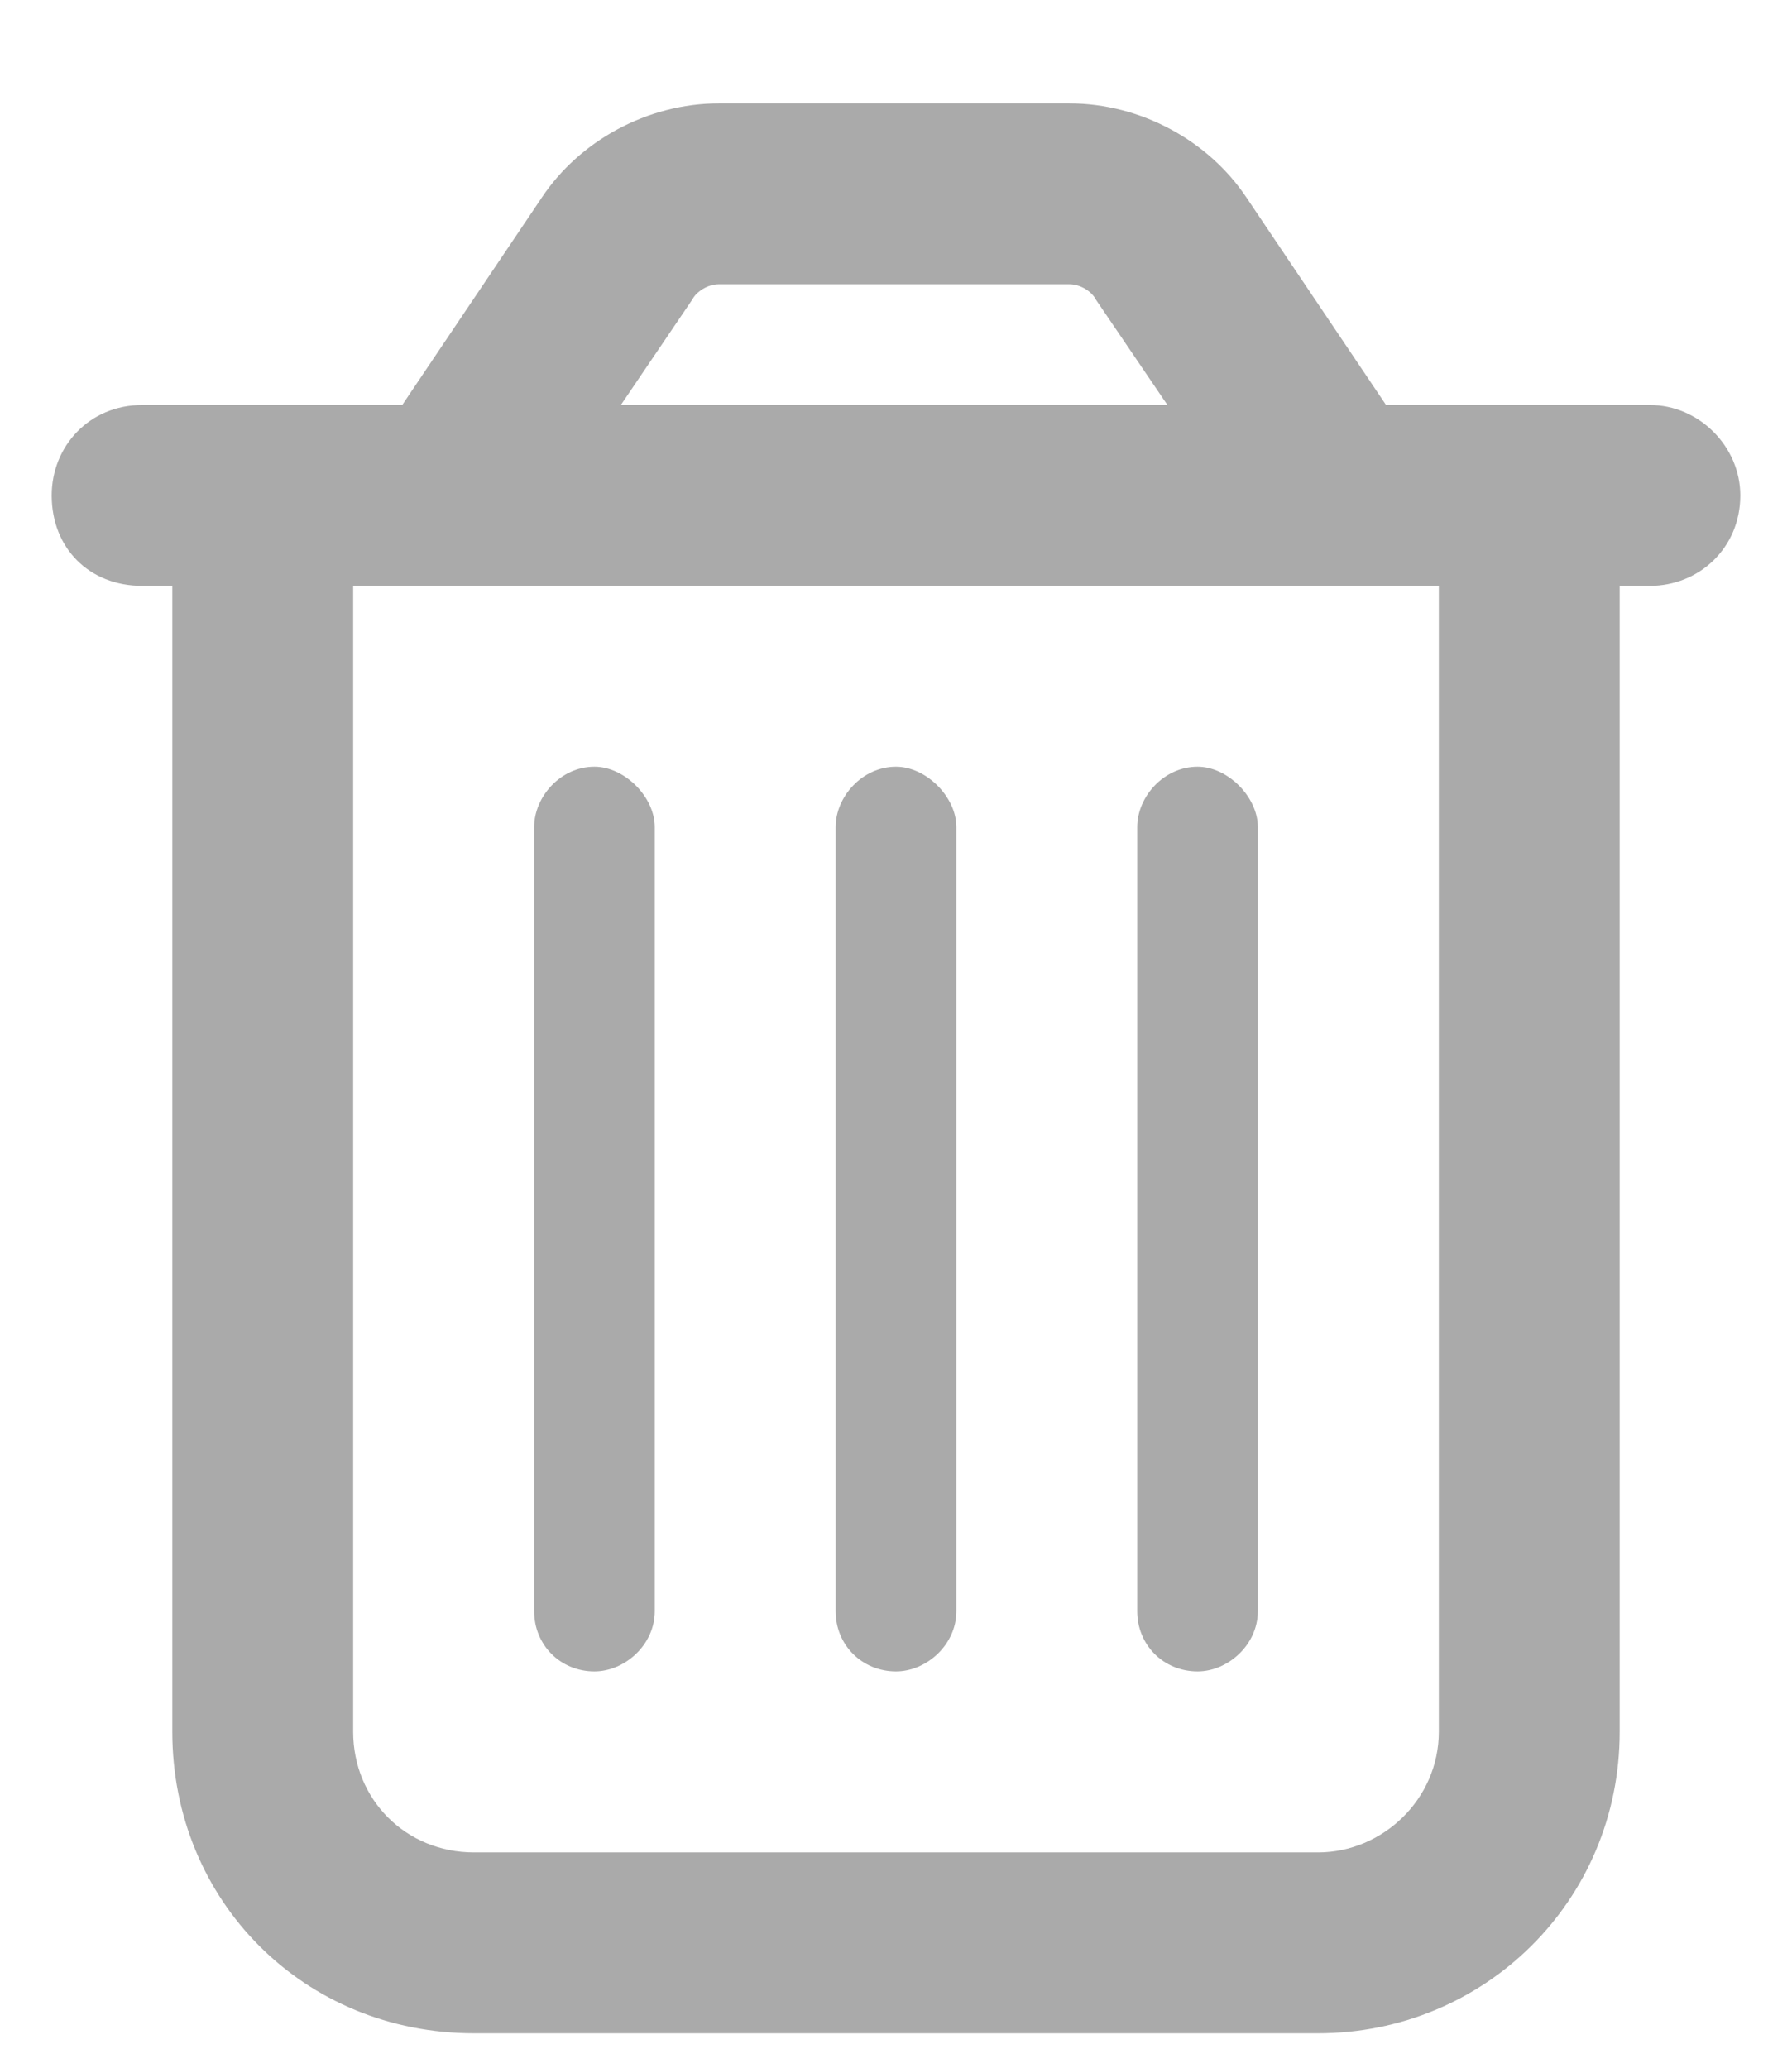 <svg width="13" height="15" viewBox="0 0 13 15" fill="none" xmlns="http://www.w3.org/2000/svg">
<path d="M4.75 11.688C4.75 11.934 4.531 12.125 4.312 12.125C4.066 12.125 3.875 11.934 3.875 11.688V6C3.875 5.781 4.066 5.562 4.312 5.562C4.531 5.562 4.75 5.781 4.75 6V11.688ZM6.938 11.688C6.938 11.934 6.719 12.125 6.5 12.125C6.254 12.125 6.062 11.934 6.062 11.688V6C6.062 5.781 6.254 5.562 6.5 5.562C6.719 5.562 6.938 5.781 6.938 6V11.688ZM9.125 11.688C9.125 11.934 8.906 12.125 8.688 12.125C8.441 12.125 8.25 11.934 8.25 11.688V6C8.25 5.781 8.441 5.562 8.688 5.562C8.906 5.562 9.125 5.781 9.125 6V11.688ZM9.043 1.434L10.055 2.938H11.969C12.324 2.938 12.625 3.238 12.625 3.594C12.625 3.977 12.324 4.25 11.969 4.25H11.75V12.562C11.75 13.793 10.766 14.75 9.562 14.75H3.438C2.207 14.75 1.25 13.793 1.25 12.562V4.25H1.031C0.648 4.25 0.375 3.977 0.375 3.594C0.375 3.238 0.648 2.938 1.031 2.938H2.918L3.93 1.434C4.203 1.023 4.695 0.75 5.215 0.75H7.758C8.277 0.75 8.77 1.023 9.043 1.434ZM4.504 2.938H8.469L7.949 2.172C7.922 2.117 7.84 2.062 7.758 2.062H5.215C5.133 2.062 5.051 2.117 5.023 2.172L4.504 2.938ZM2.562 12.562C2.562 13.055 2.945 13.438 3.438 13.438H9.562C10.027 13.438 10.438 13.055 10.438 12.562V4.25H2.562V12.562Z" fill="#AAAAAA"/>
</svg>
